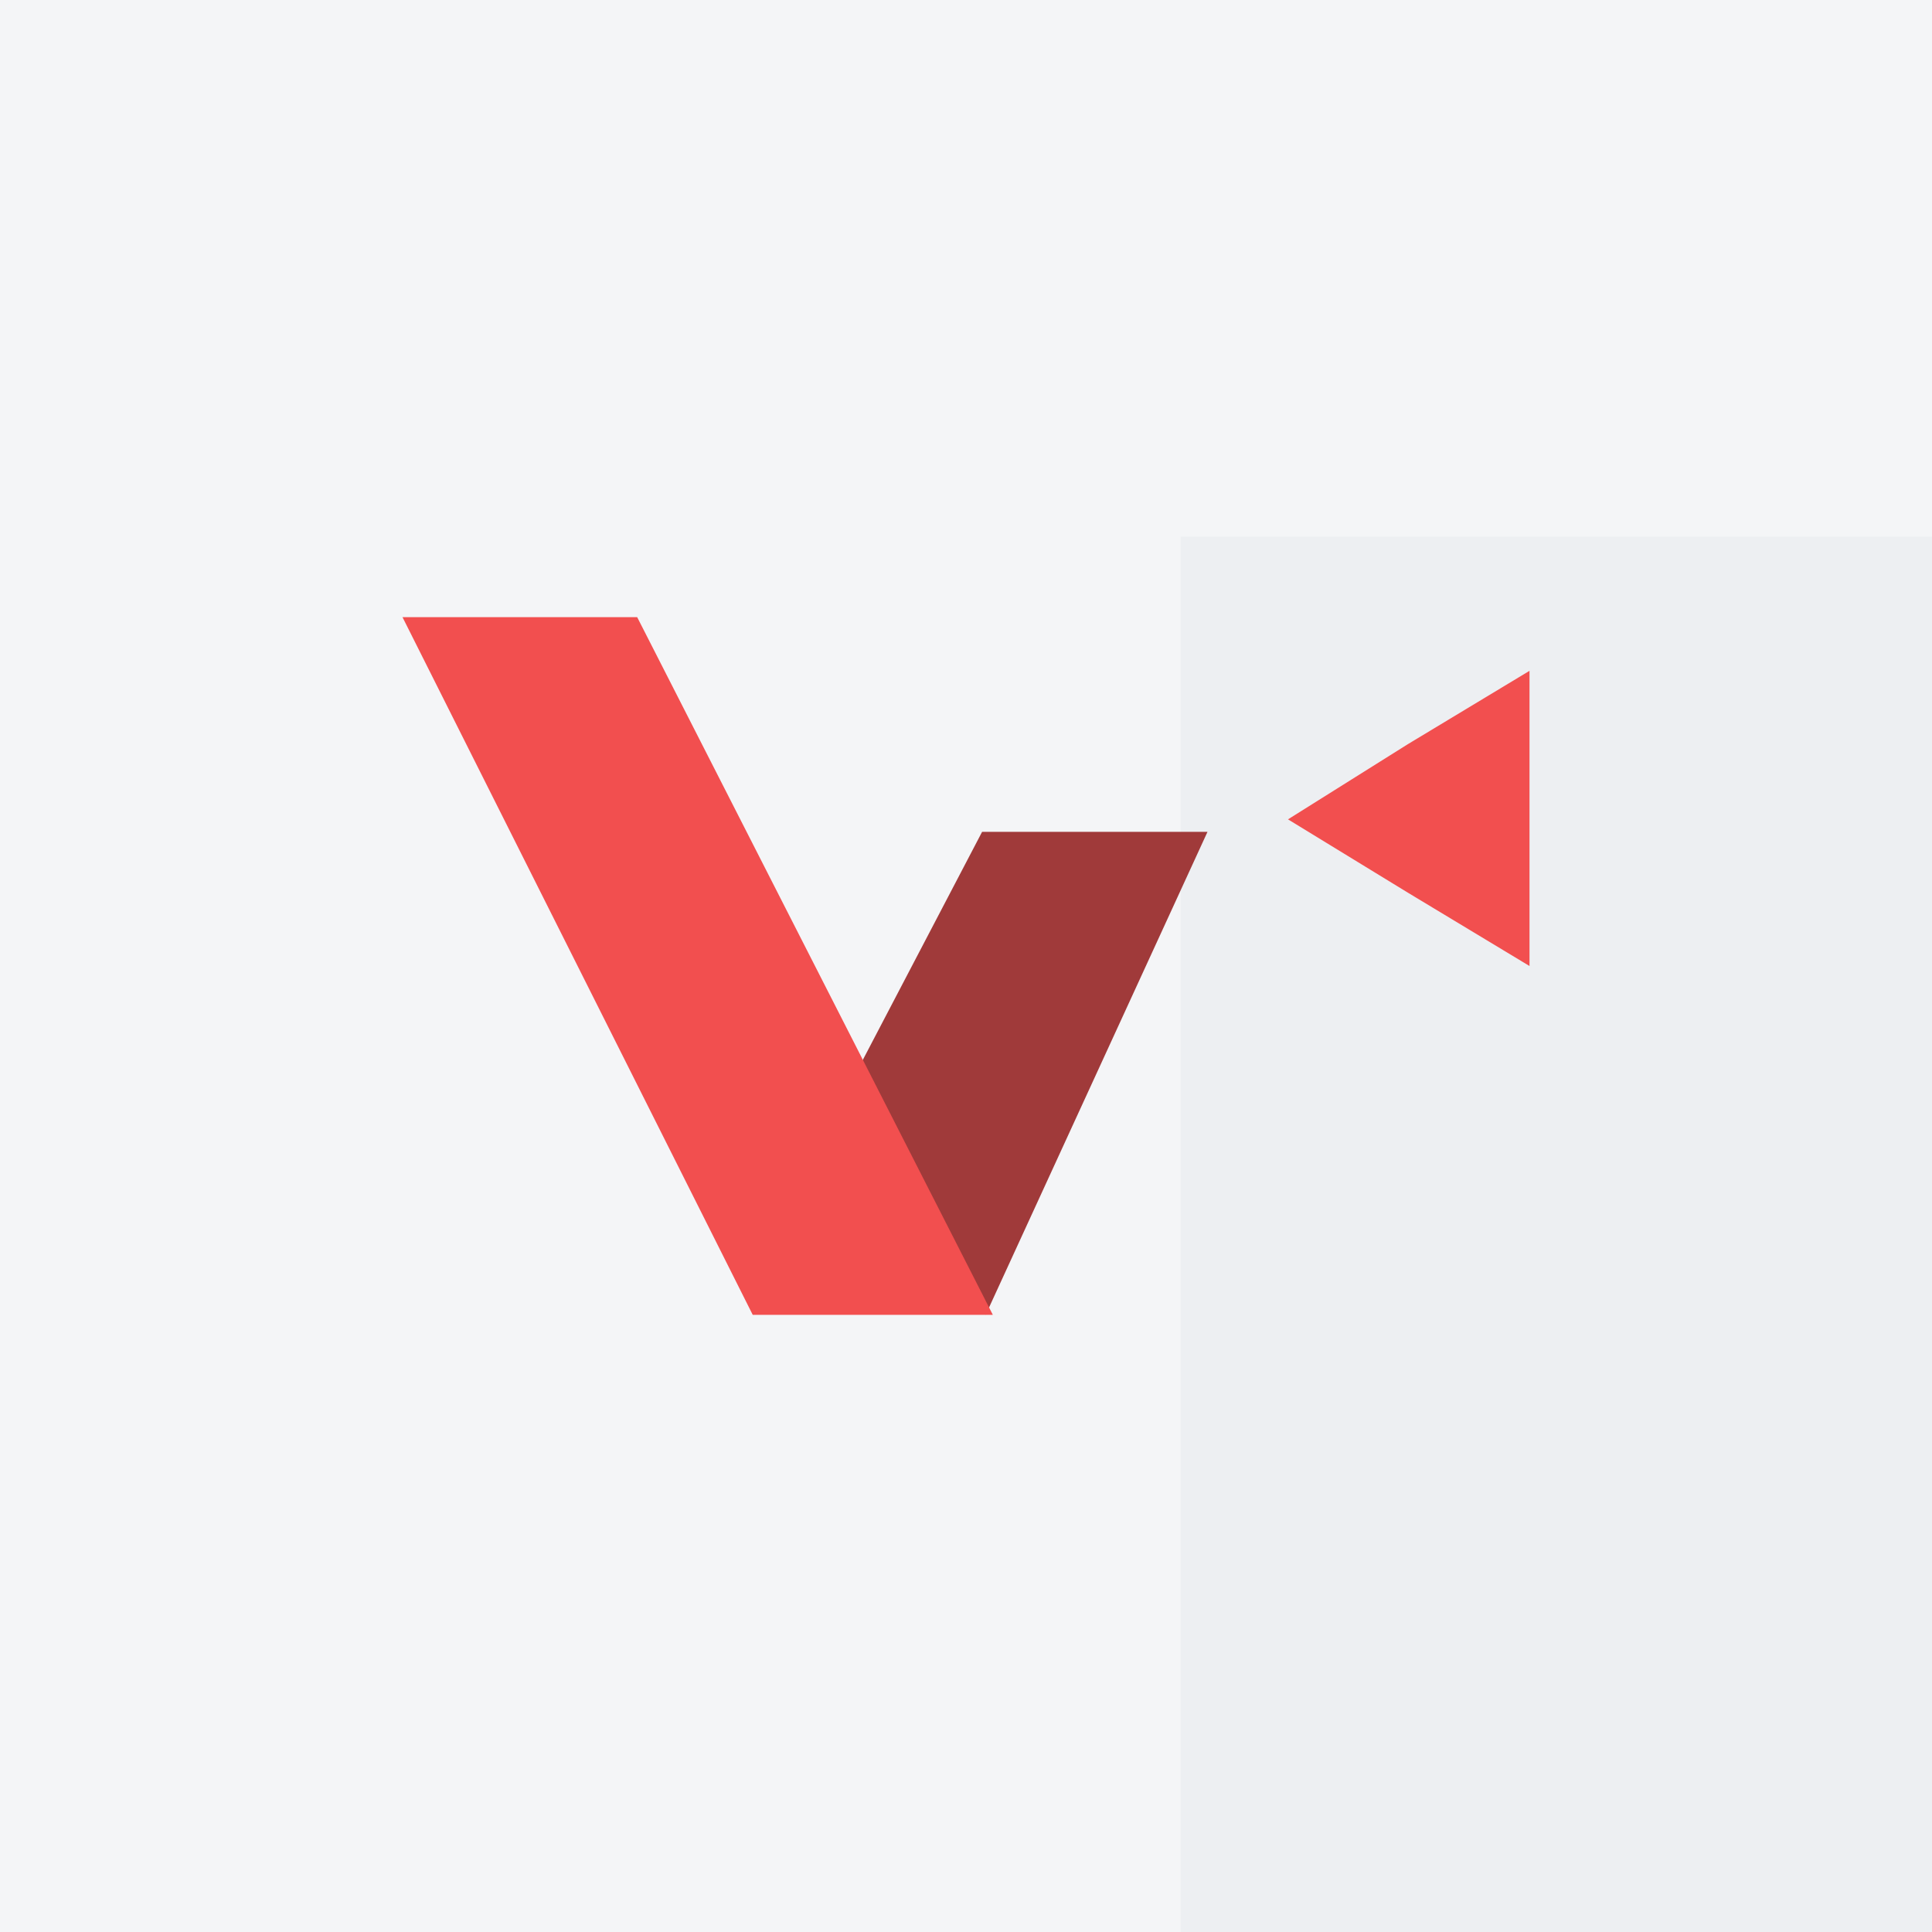 <svg width="72" height="72" viewBox="0 0 72 72" fill="none" xmlns="http://www.w3.org/2000/svg">
<rect width="72" height="72" fill="#F4F5F7"/>
<rect opacity="0.22" x="44" y="20" width="28" height="52" fill="#D8DDE2"/>
<path d="M57 30.535V36L52.467 33.267L48 30.535L52.467 27.733L57 25V30.535Z" fill="#F24F4F"/>
<path d="M45 31L36.733 49L32 39.795L36.6 31H45Z" fill="#A03A3A"/>
<path d="M23.746 23L37 49H28.052L15 23H23.746Z" fill="#F24F4F"/>
</svg>

